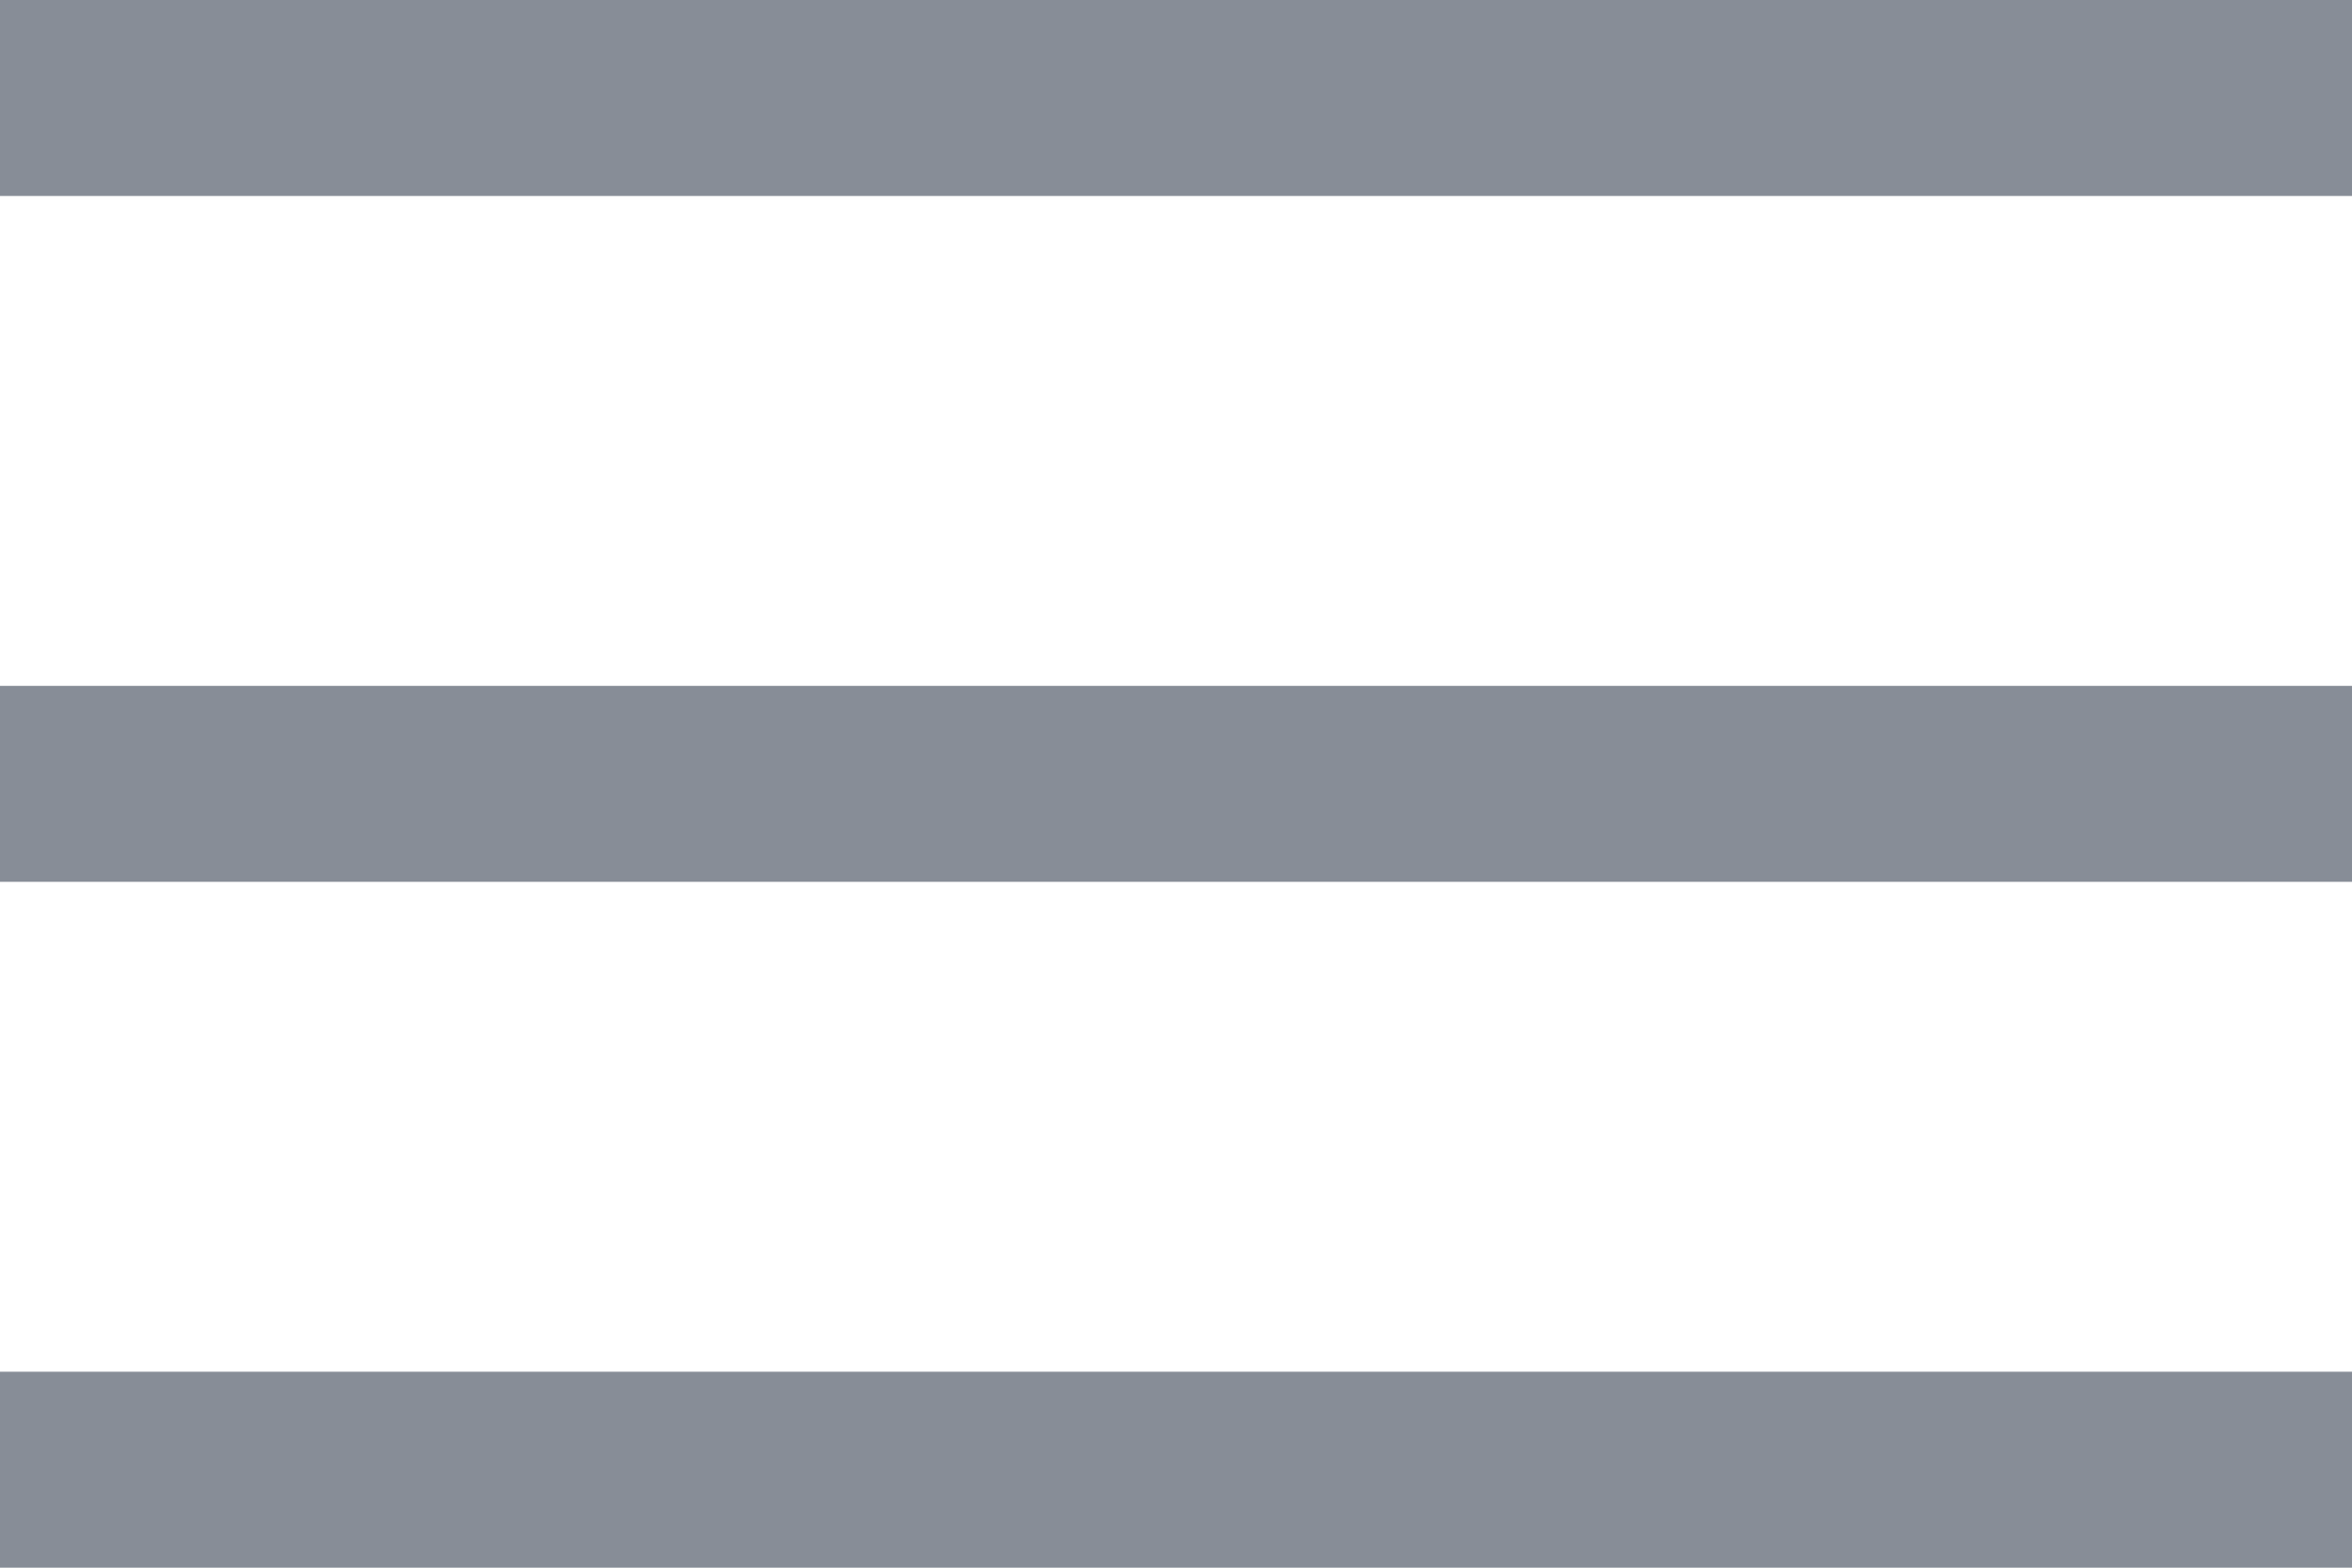 <svg width="24" height="16" viewBox="0 0 24 16" fill="none" xmlns="http://www.w3.org/2000/svg">
<rect y="7" width="24" height="2" fill="#878D97"/>
<rect y="14" width="24" height="2" fill="#878D97"/>
<rect width="24" height="2" fill="#878D97"/>
</svg>
